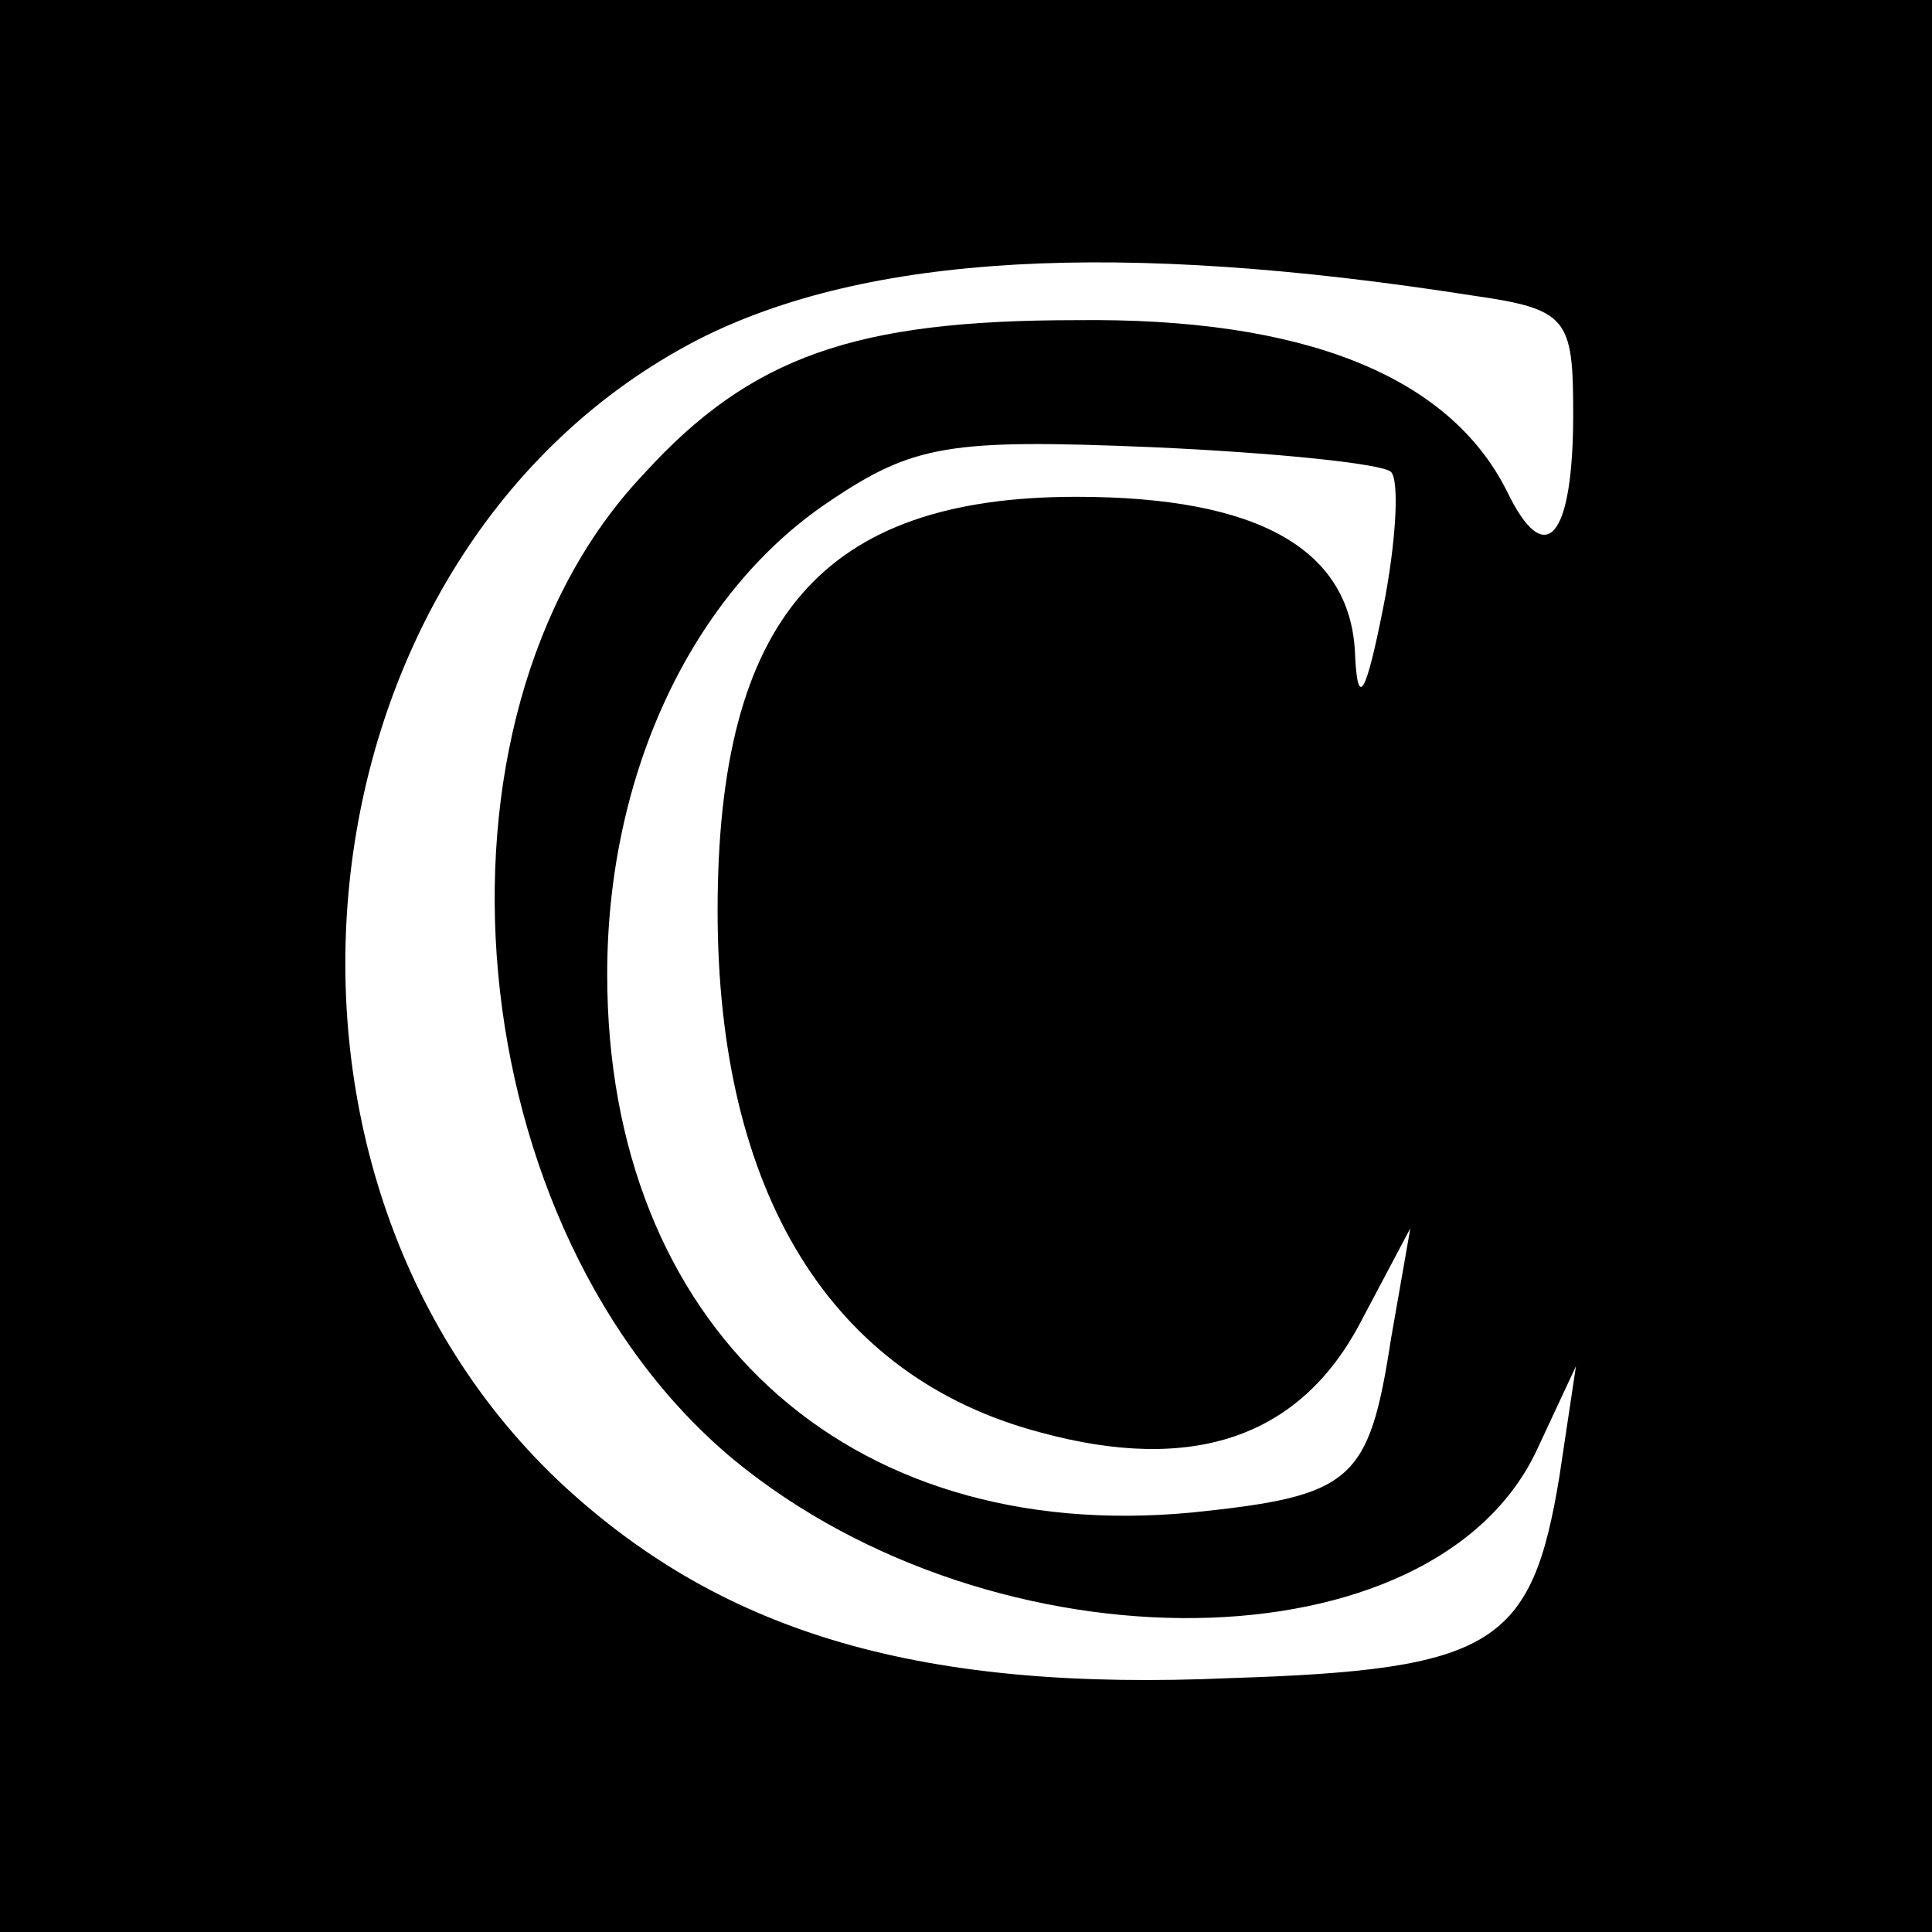 <?xml version="1.0" standalone="no"?>
<!DOCTYPE svg PUBLIC "-//W3C//DTD SVG 20010904//EN"
 "http://www.w3.org/TR/2001/REC-SVG-20010904/DTD/svg10.dtd">
<svg version="1.0" xmlns="http://www.w3.org/2000/svg"
 width="70pt" height="70pt" viewBox="0 0 70 70"
 preserveAspectRatio="xMidYMid meet">
<g transform="translate(0,70) scale(0.1,-0.1)"
fill="#000000" stroke="none">
<path d="M0 350 l0 -350 350 0 350 0 0 350 0 350 -350 0 -350 0 0 -350z m533
243 c35 -5 37 -8 37 -43 0 -45 -10 -57 -24 -28 -21 42 -74 63 -156 62 -80 0
-118 -13 -157 -56 -84 -89 -67 -274 33 -357 95 -78 254 -76 291 4 l14 30 -6
-40 c-10 -61 -24 -70 -119 -73 -112 -5 -183 16 -241 69 -125 115 -99 340 48
416 61 31 152 36 280 16z m-29 -64 c3 -3 2 -25 -3 -50 -6 -30 -9 -36 -10 -17
-1 39 -35 58 -101 58 -92 0 -130 -44 -130 -150 0 -102 41 -169 117 -189 55
-15 94 -2 116 40 l18 34 -7 -40 c-8 -52 -14 -57 -72 -63 -126 -12 -212 68
-212 195 0 73 31 138 80 171 31 21 44 23 117 20 45 -2 84 -6 87 -9z"/>
</g>
</svg>
